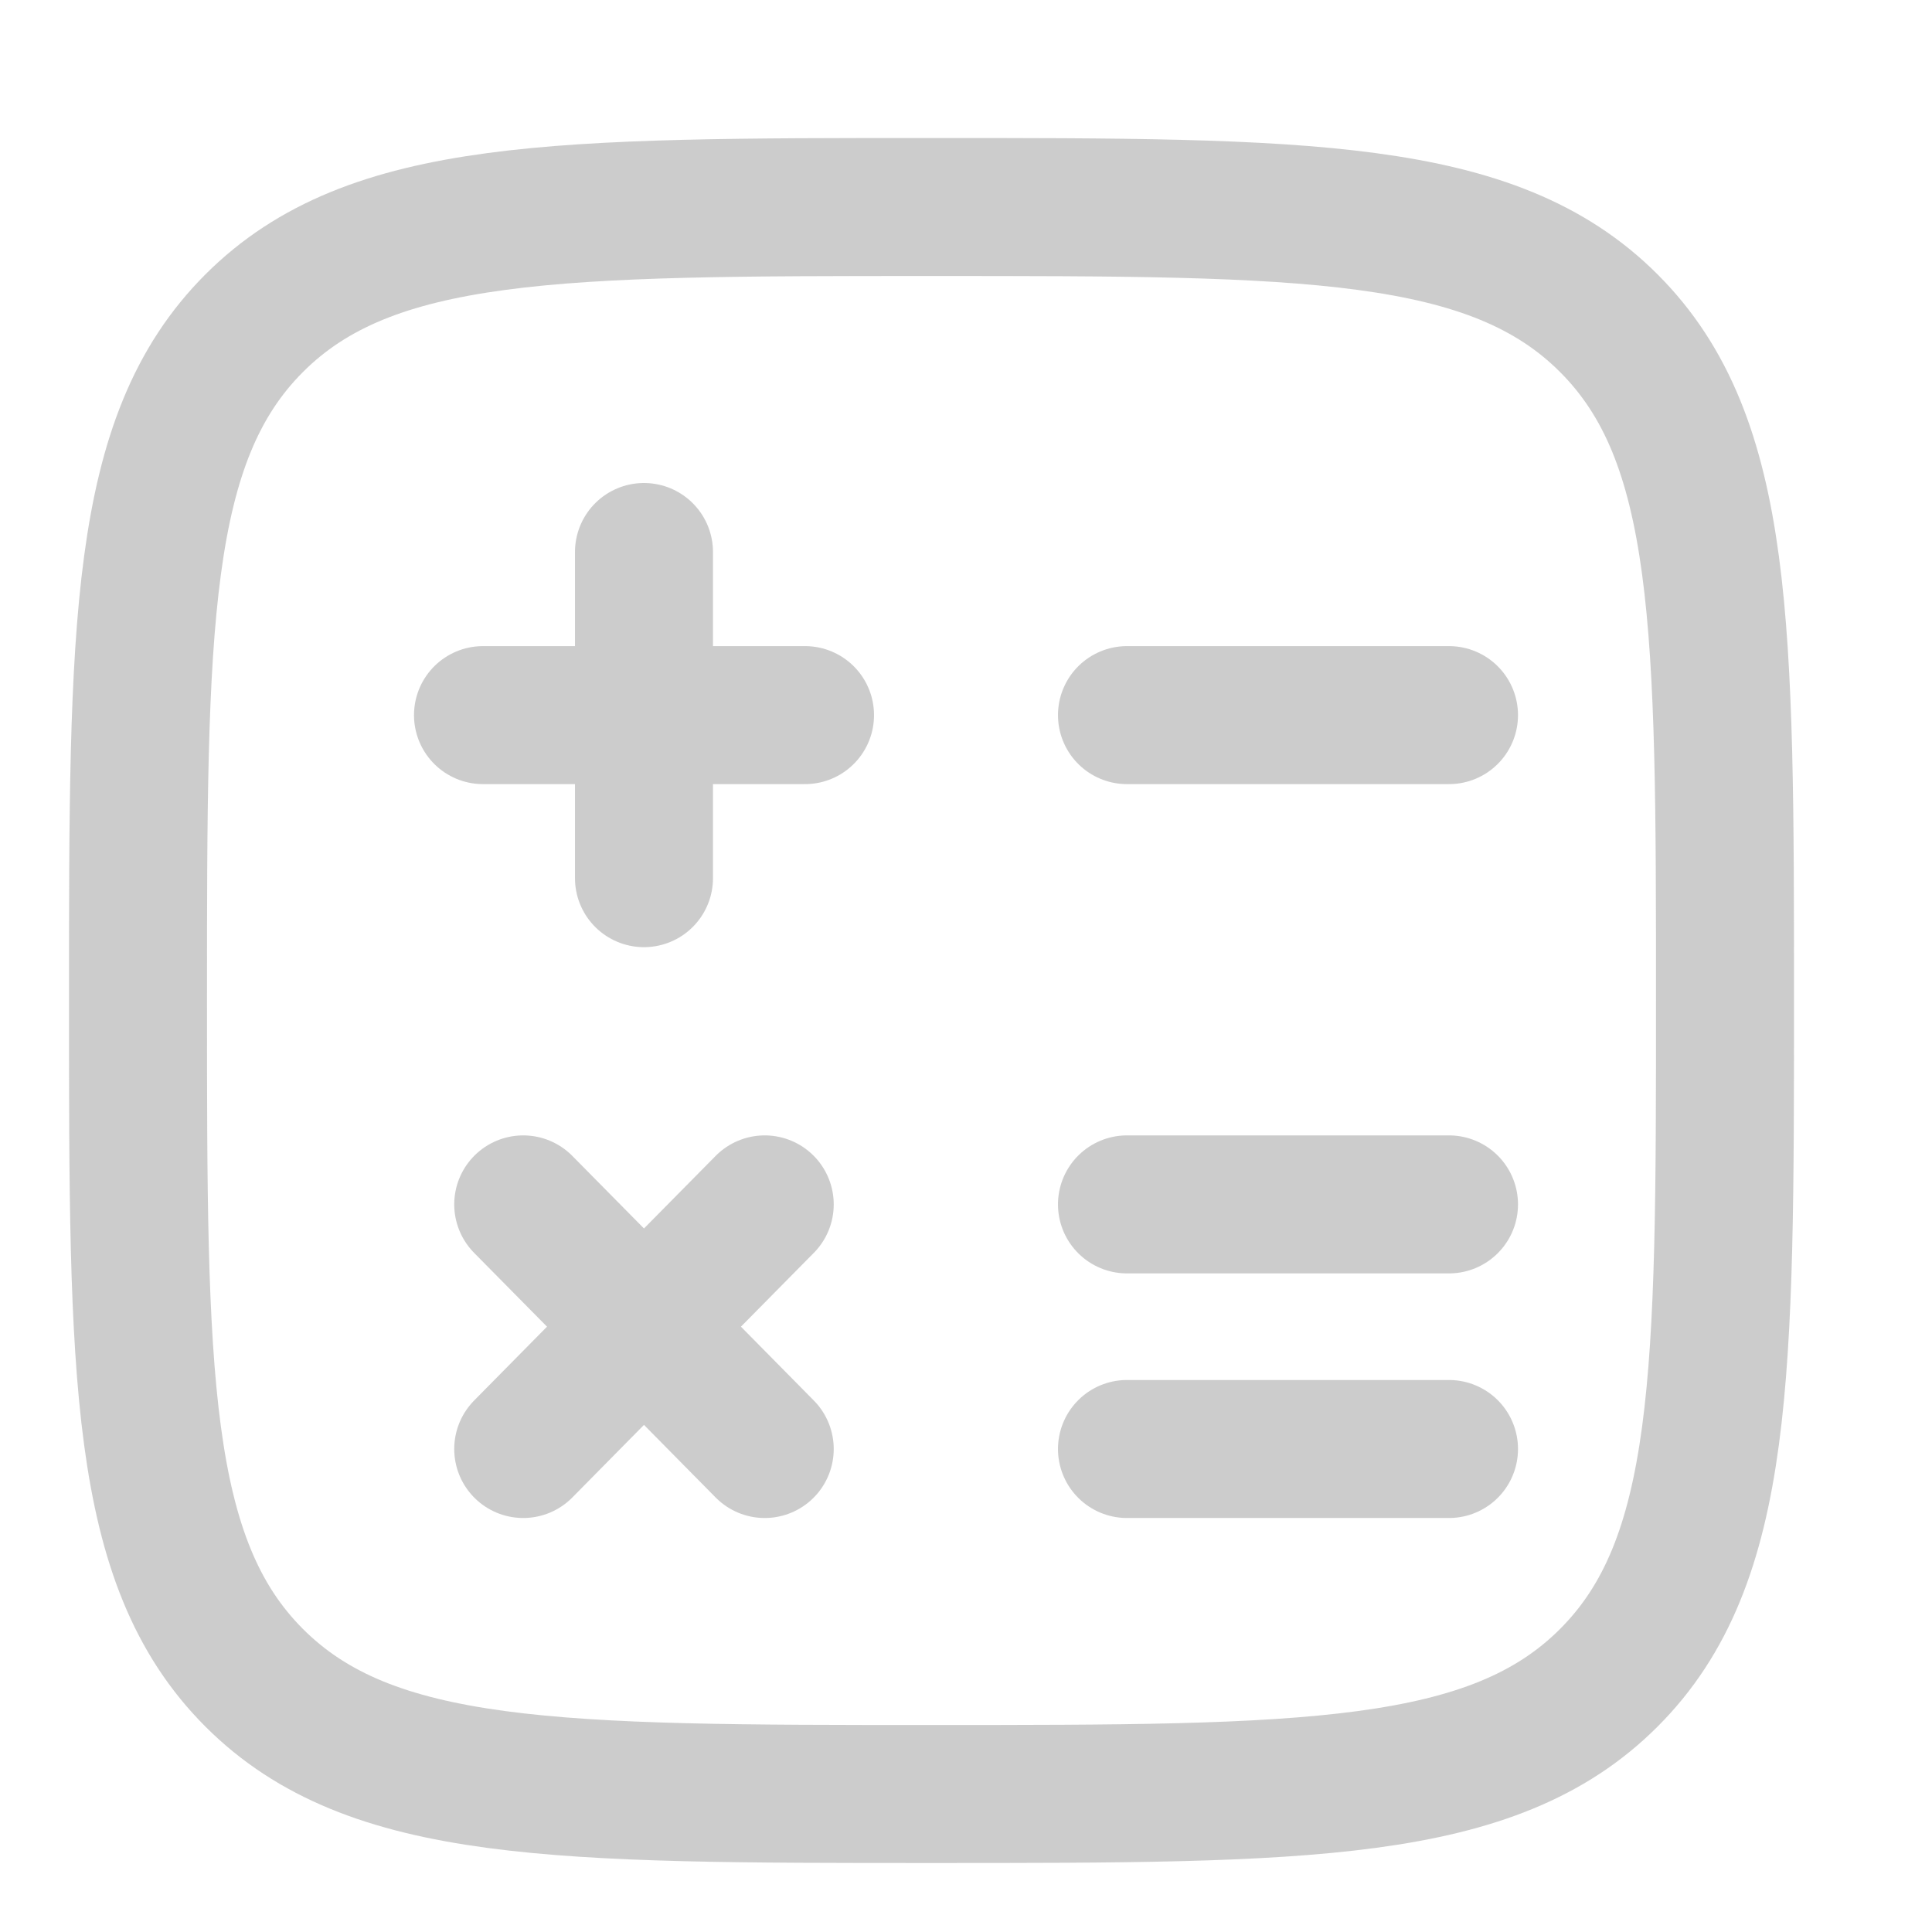 <svg width="28" height="28" viewBox="0 0 28 28" fill="none" xmlns="http://www.w3.org/2000/svg">
<path d="M3.684 24.316C5.368 26 8.079 26 13.5 26C18.921 26 21.632 26 23.316 24.316C25 22.632 25 19.921 25 14.5C25 9.079 25 6.368 23.316 4.684C21.632 3 18.921 3 13.5 3C8.079 3 5.368 3 3.684 4.684C2 6.368 2 9.079 2 14.5C2 19.921 2 22.632 3.684 24.316Z" stroke="#9A9A9A" stroke-opacity="0.5" stroke-width="2"/>
<path d="M21 10.364H16.333M21 17.455H16.333M21 21H16.333M11.667 10.364H9.333M9.333 10.364H7M9.333 10.364V8M9.333 10.364V12.727M11.083 17.455L9.333 19.227M9.333 19.227L7.583 21M9.333 19.227L7.583 17.455M9.333 19.227L11.083 21" stroke="#9A9A9A" stroke-opacity="0.5" stroke-width="2" stroke-linecap="round"/>
</svg>
